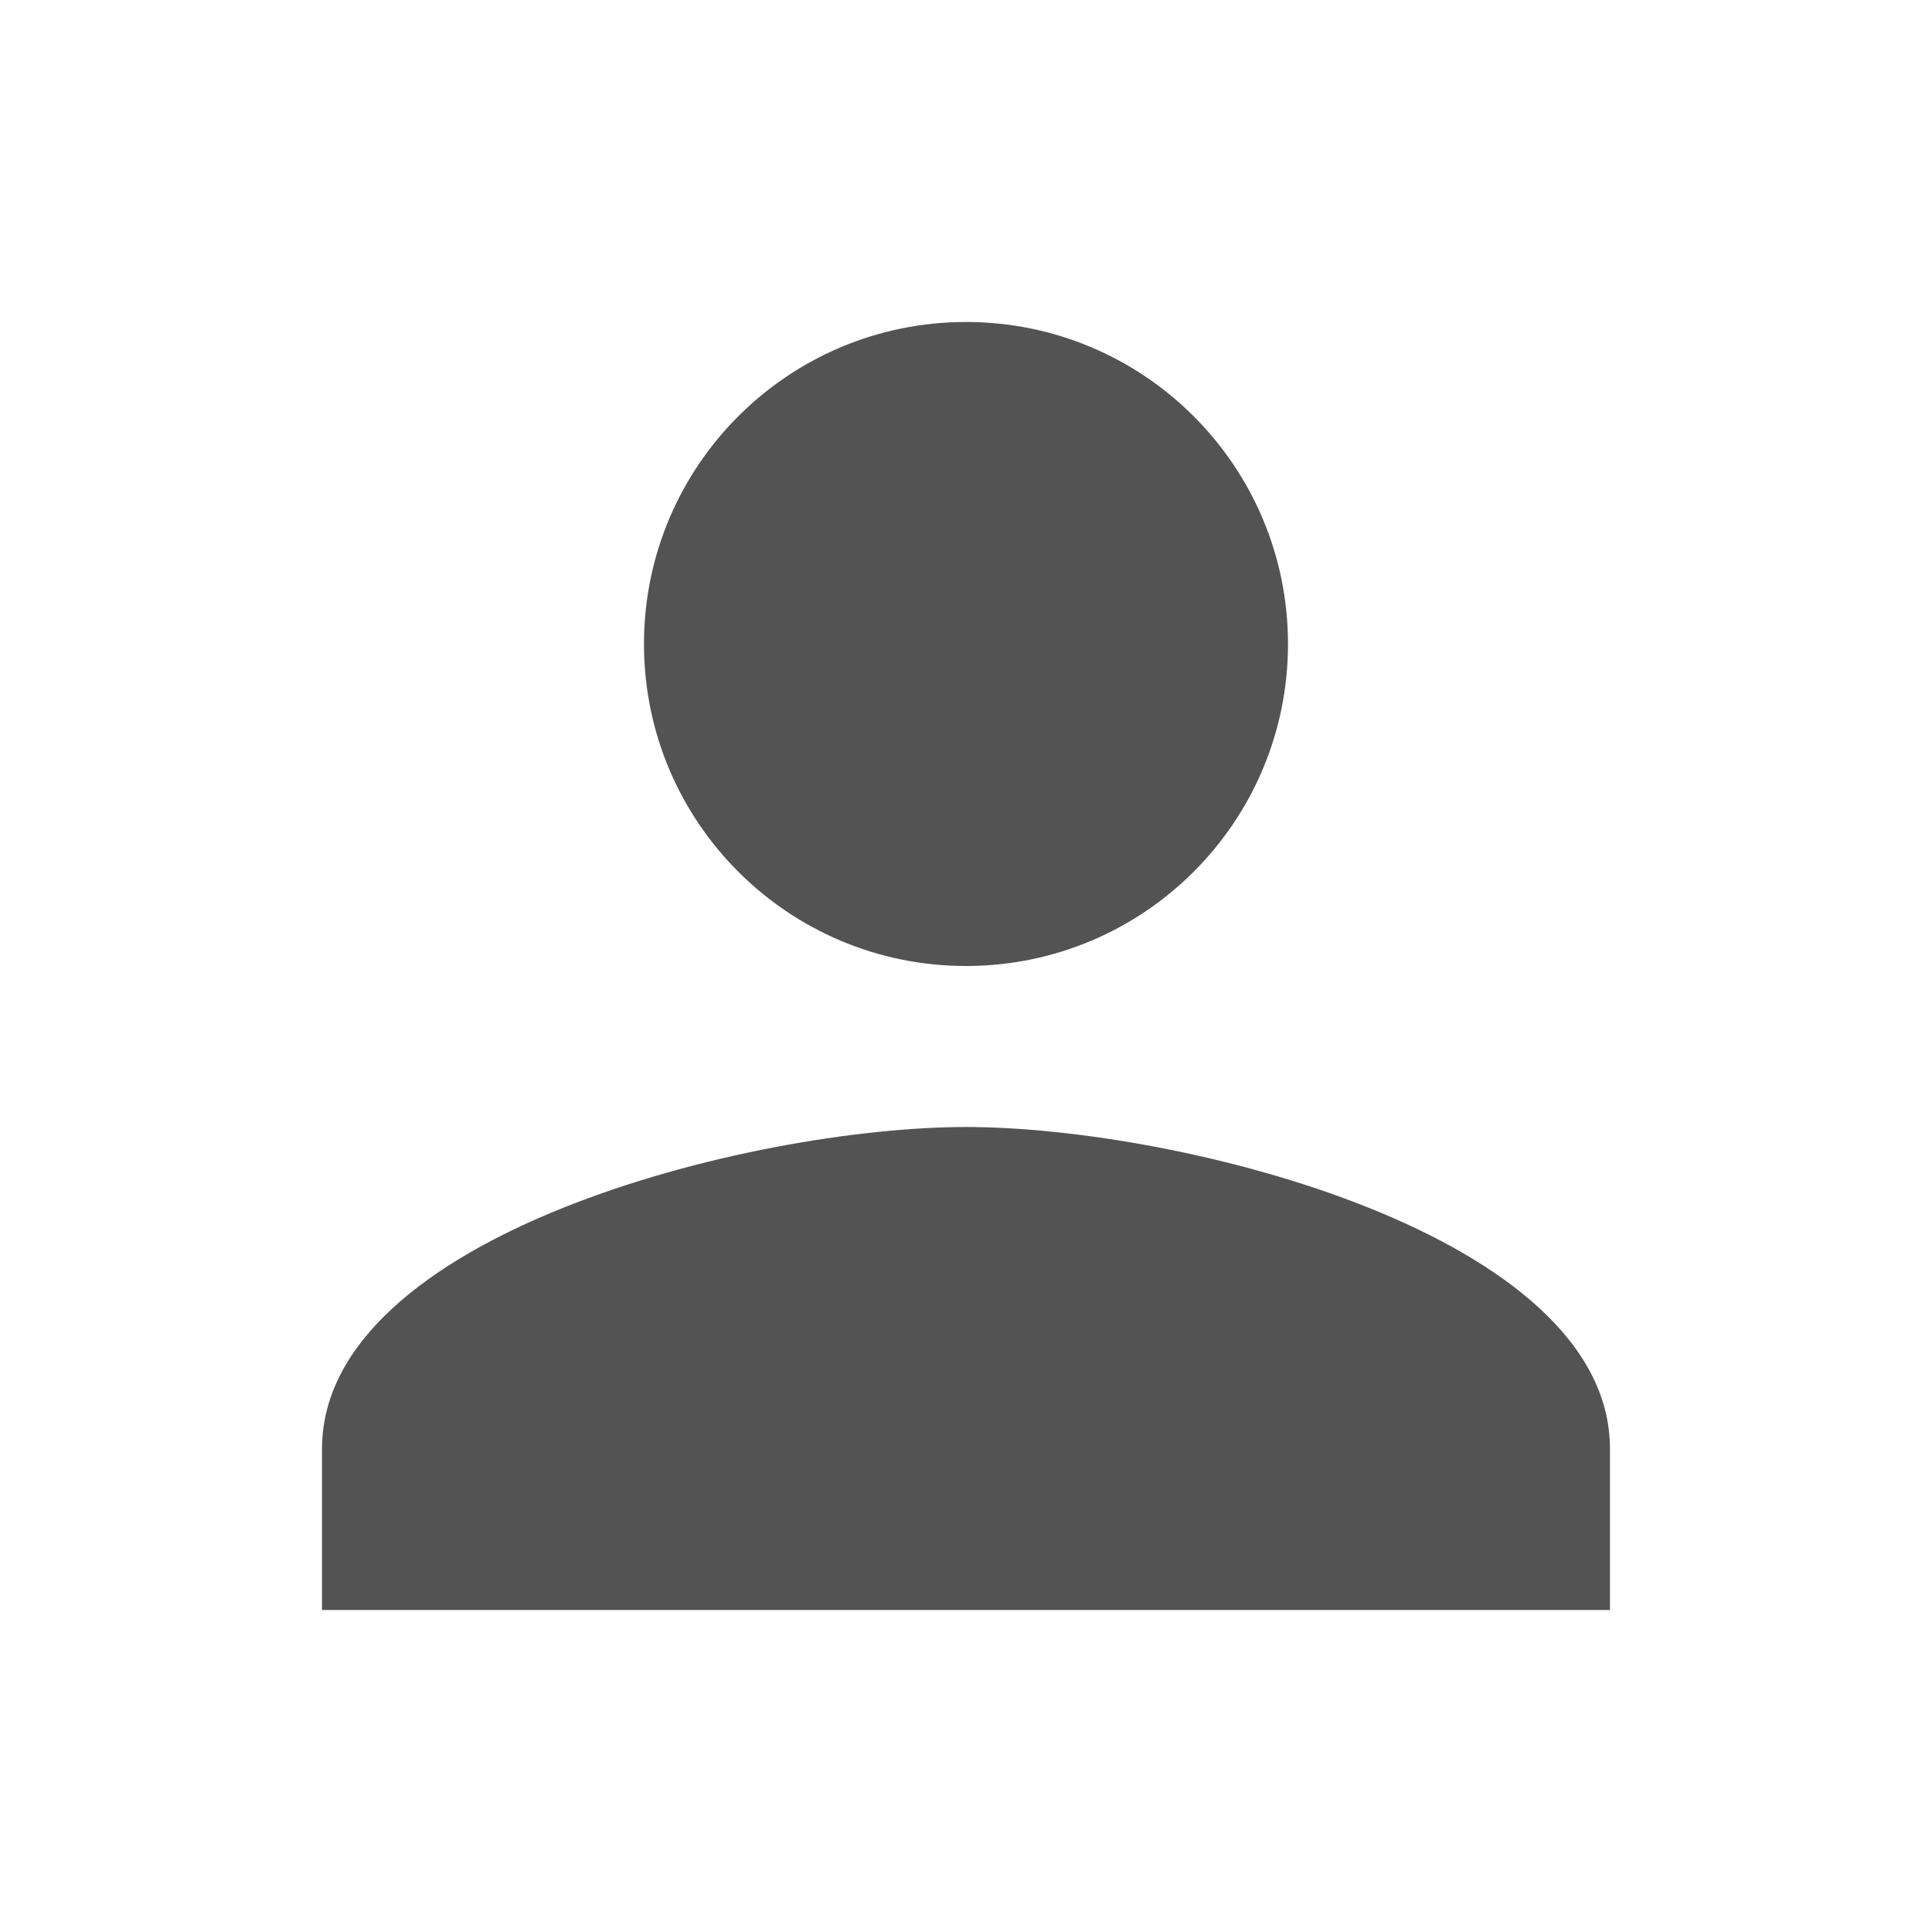 <svg width="80" height="80" viewBox="0 0 80 80" fill="none" xmlns="http://www.w3.org/2000/svg">
<path d="M40 40C47.366 40 53.333 34.033 53.333 26.667C53.333 19.3 47.366 13.333 40 13.333C32.633 13.333 26.666 19.3 26.666 26.667C26.666 34.033 32.633 40 40 40ZM40 46.667C31.1 46.667 13.333 51.133 13.333 60V66.667H66.666V60C66.666 51.133 48.9 46.667 40 46.667Z" fill="#535353"/>
</svg>
